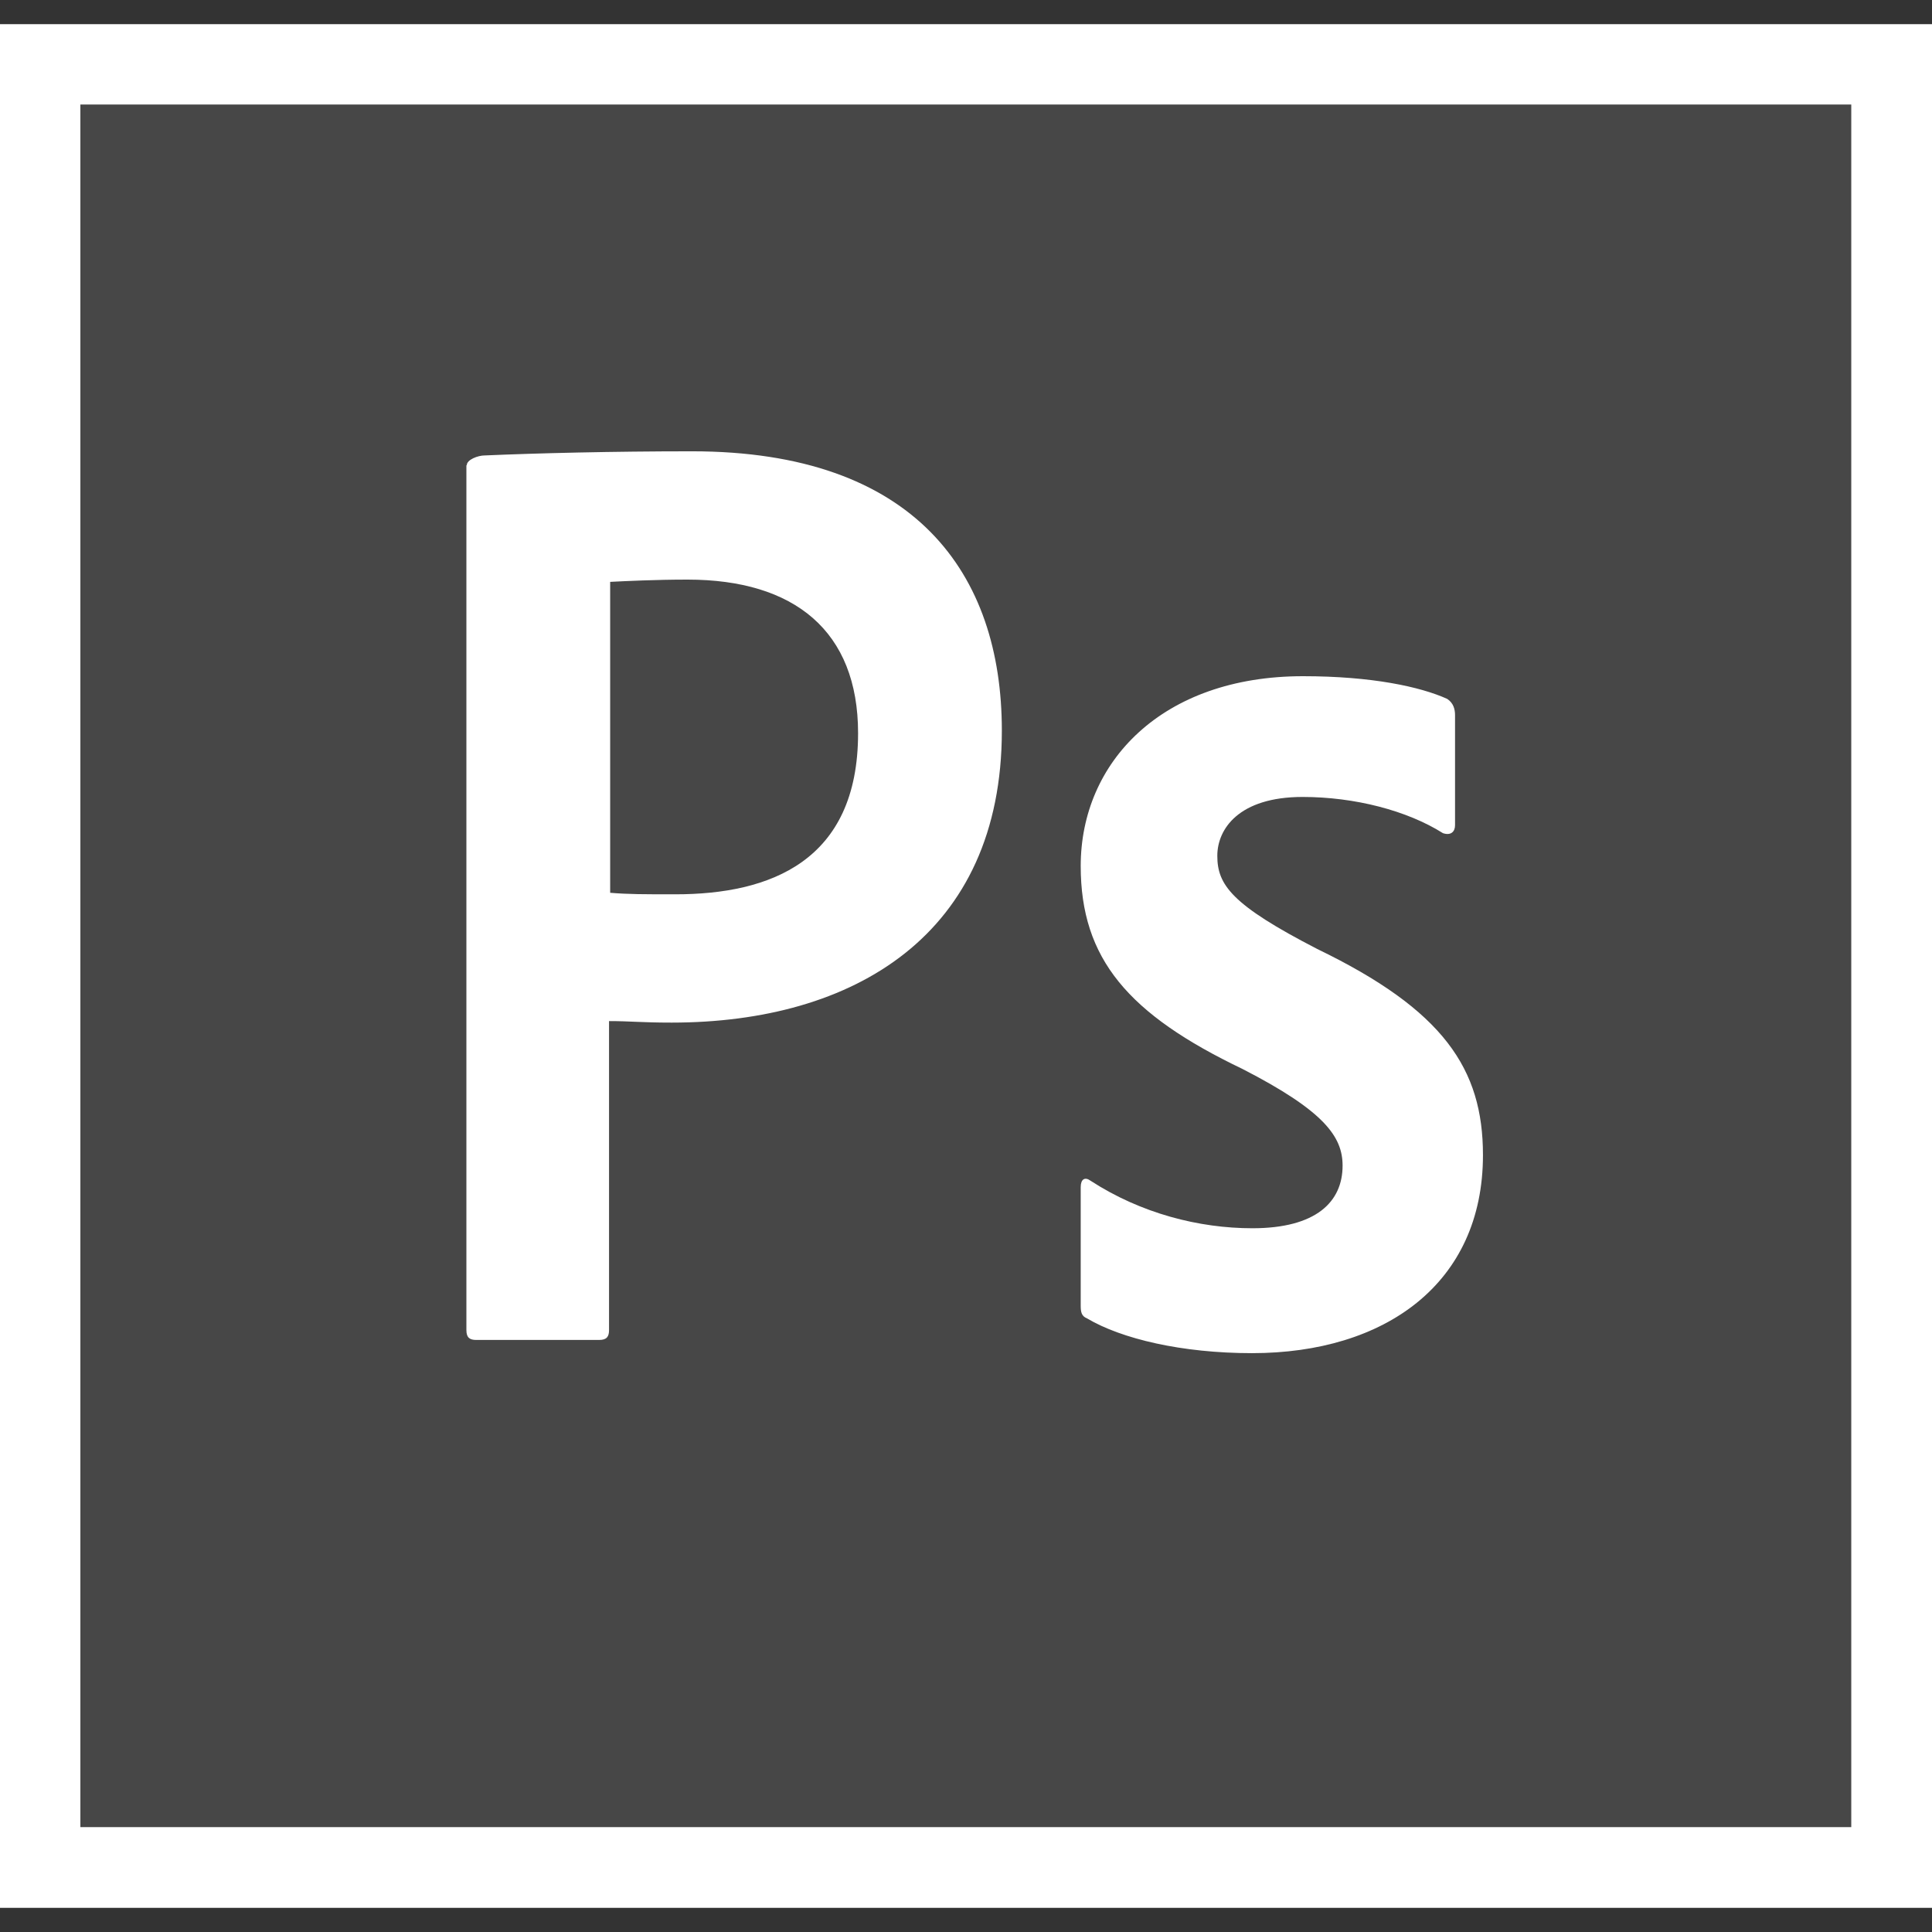 <?xml version="1.0" encoding="utf-8"?>
<!-- Generator: Adobe Illustrator 22.1.0, SVG Export Plug-In . SVG Version: 6.00 Build 0)  -->
<svg version="1.1" id="icon" xmlns="http://www.w3.org/2000/svg" xmlns:xlink="http://www.w3.org/1999/xlink" x="0px" y="0px"
	 viewBox="0 0 512 512" style="enable-background:new 0 0 512 512;" xml:space="preserve">
<rect x="0" y="0" width="512" height="512" fill="#333333" stroke="none"/>
<style type="text/css">
	.st0{opacity:0.1;fill:#FFFFFF;}
	.st1{fill:#FFFFFF;}
</style>
<g>
	<path class="st0" d="M21.3,27.7h469.3v456.5H21.3V27.7z"/>
	<path class="st1" d="M0,6.4v499.2h512V6.4H0z M21.3,27.7h469.3v456.5H21.3V27.7z M123.7,123.3c0-1.5,3-2.6,4.7-2.6
		c13.7-0.6,33.9-1.1,55-1.1c59.1,0,82.1,32.4,82.1,74c0,54.2-39.3,77.4-87.5,77.4c-8.1,0-10.9-0.4-16.6-0.4v81.9
		c0,1.7-0.6,2.6-2.6,2.6h-32.6c-1.7,0-2.6-0.6-2.6-2.6V123.3H123.7z M161.7,236.6c4.9,0.4,8.7,0.4,17.3,0.4c25,0,48.4-8.7,48.4-42.7
		c0-27.1-16.9-40.7-45.2-40.7c-8.5,0-16.6,0.4-20.5,0.6V236.6L161.7,236.6z M345.2,211.2c-16.9,0-22.6,8.5-22.6,15.6
		c0,7.7,3.8,13,26.5,24.7c33.5,16.2,43.9,31.8,43.9,54.6c0,34.1-26,52.5-61.2,52.5c-18.6,0-34.6-3.8-43.7-9.2
		c-1.5-0.6-1.7-1.7-1.7-3.4v-31.4c0-2.1,1.1-2.8,2.6-1.7c13.4,8.7,28.8,12.6,42.9,12.6c16.9,0,23.9-7,23.9-16.6
		c0-7.7-4.9-14.5-26.5-25.6c-30.3-14.5-42.9-29.2-42.9-53.8c0-27.5,21.5-50.3,58.9-50.3c18.3,0,31.1,2.8,38.2,6
		c1.7,1.1,2.1,2.8,2.1,4.3v29.2c0,1.7-1.1,2.8-3.2,2.1C372.9,214.8,359,211.2,345.2,211.2L345.2,211.2z"/>
</g>
</svg>
